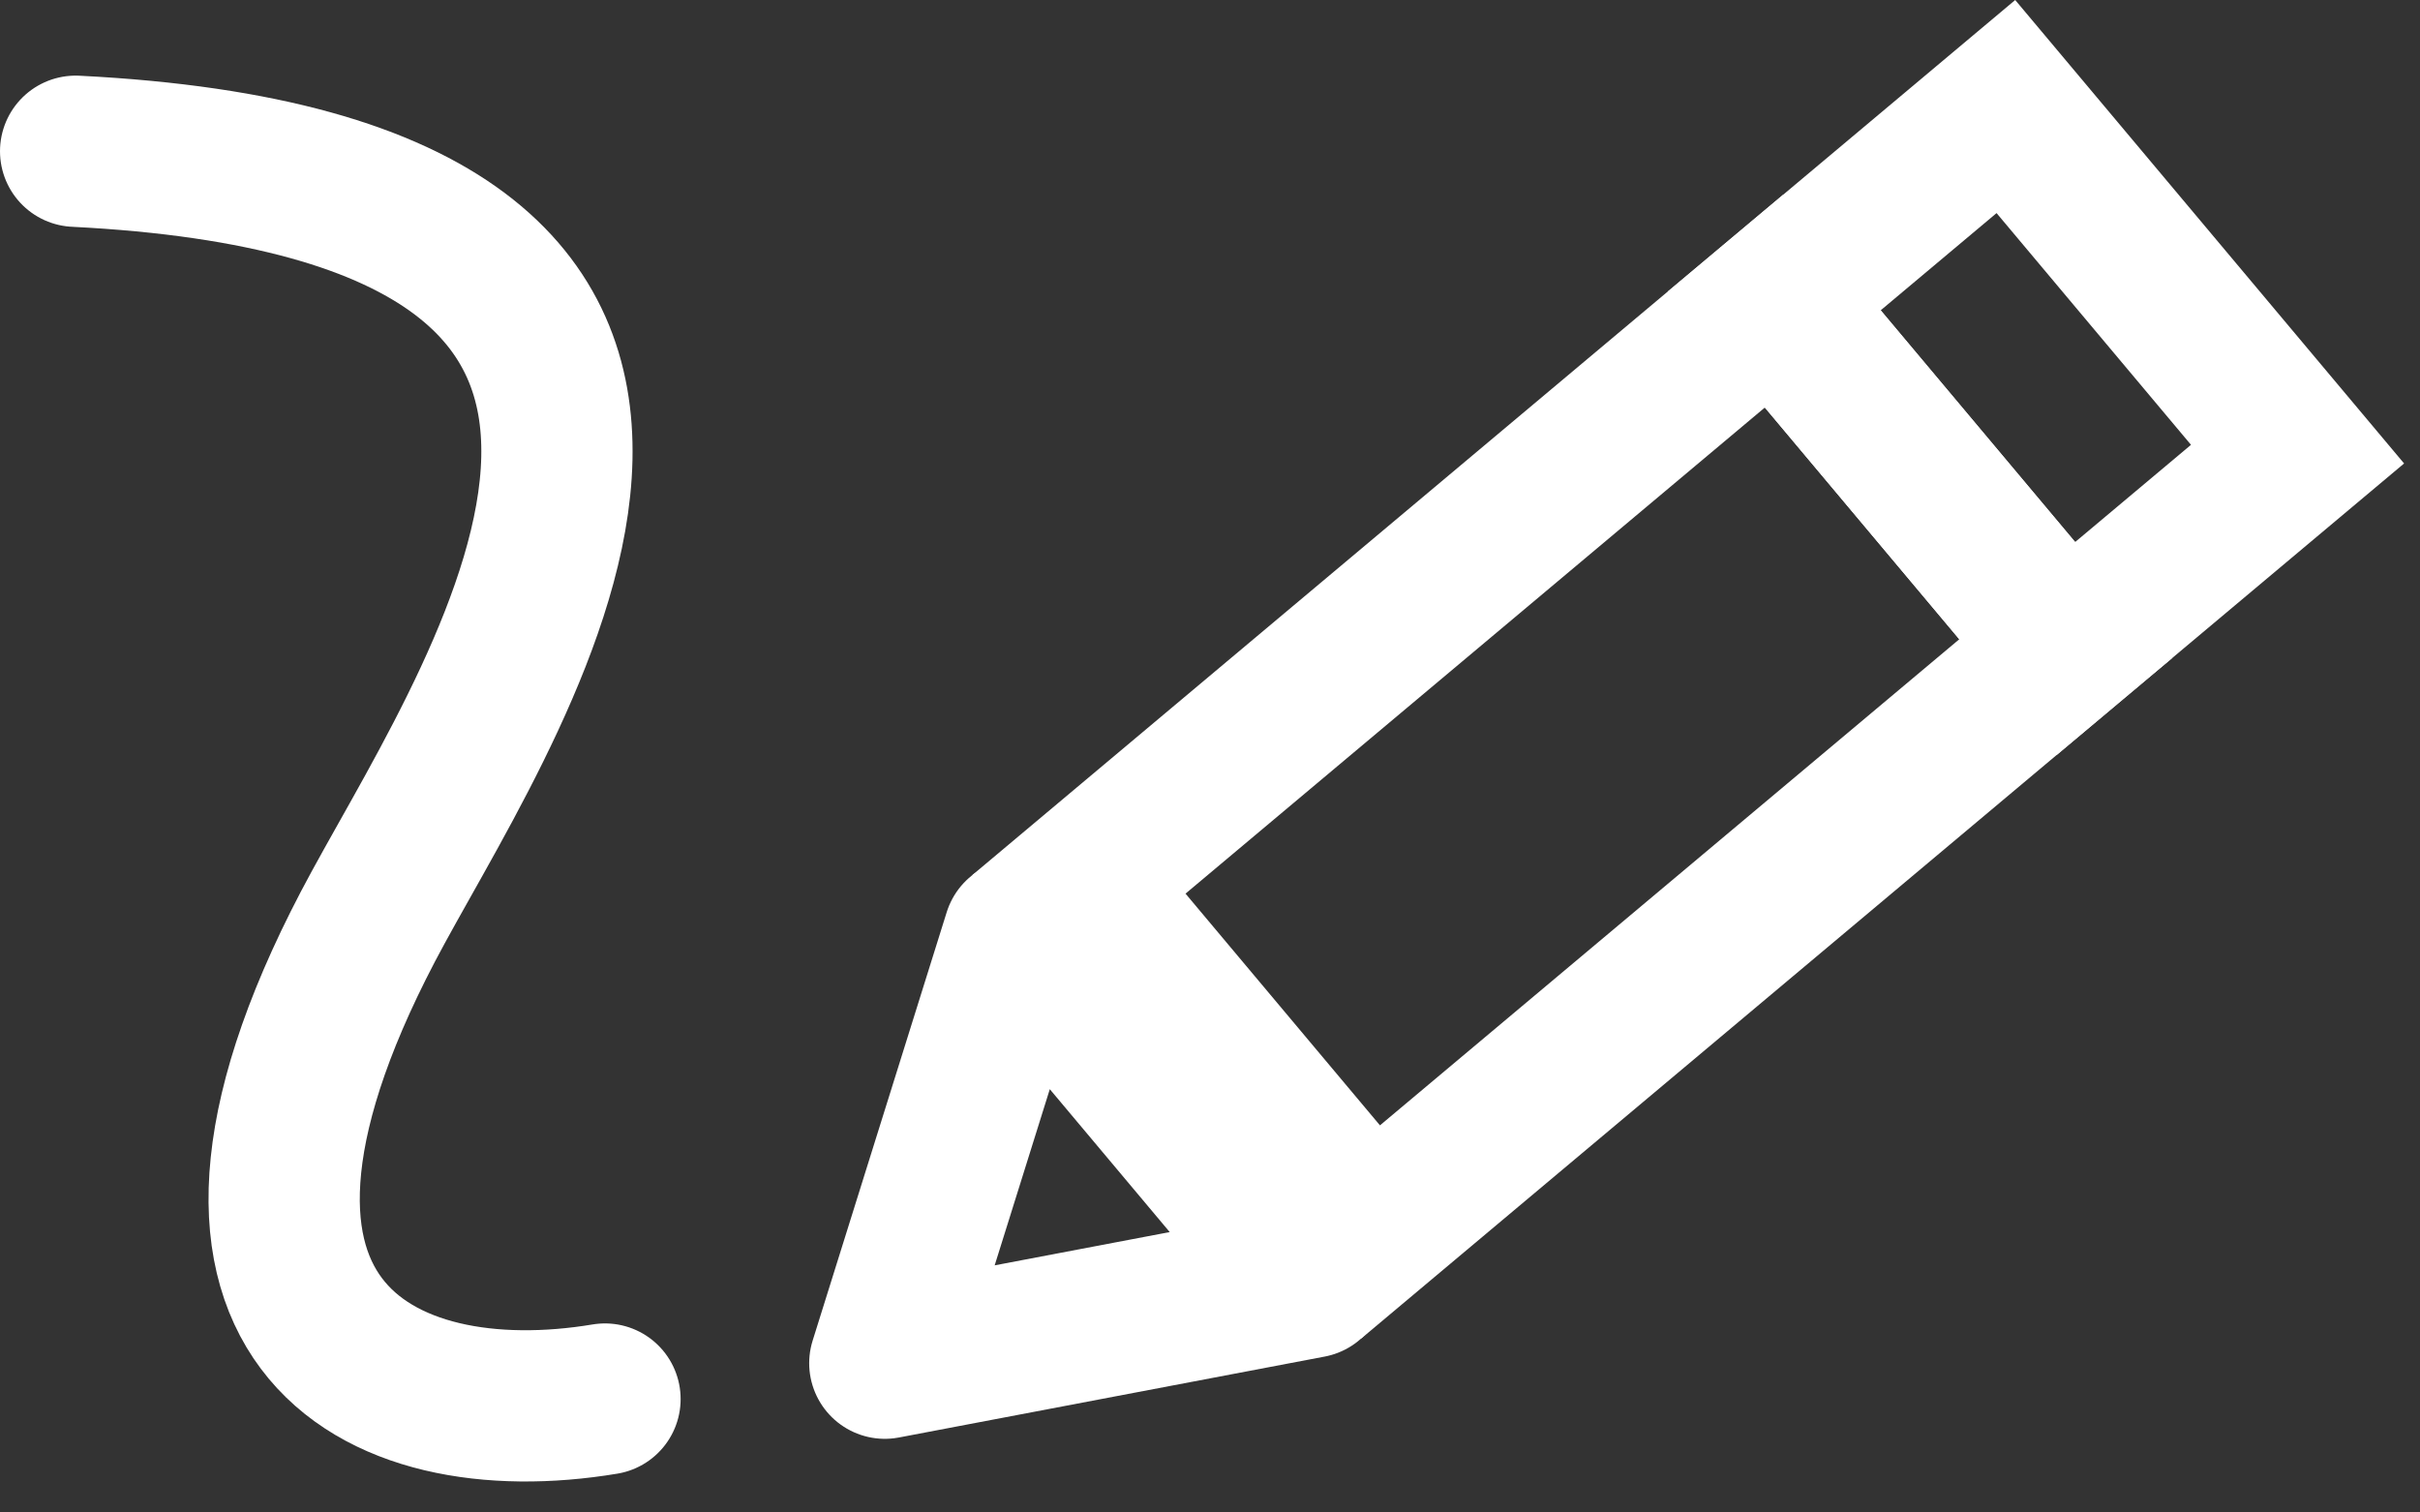 <svg width="32" height="20" viewBox="0 0 32 20" fill="none" xmlns="http://www.w3.org/2000/svg">
<rect x="0" y="0" width="32" height="20" fill="#333333" stroke="none"/>
<g clip-path="url(#clip0)">
<path d="M11.7 18.026L13.473 12.36L17.33 16.956L11.7 18.026Z" stroke="white" stroke-width="2" stroke-linejoin="round"/>
<rect x="23.46" y="3.98" width="6" height="12" transform="rotate(50 23.46 3.98)" stroke="white" stroke-width="2"/>
<rect x="26.524" y="1.409" width="6" height="4" transform="rotate(50 26.524 1.409)" stroke="white" stroke-width="2"/>
<path d="M8 18.5C5 19 2 17.5 5 12C6.636 9 11 2.5 1 2" stroke="white" stroke-width="2" stroke-linecap="round"/>
</g>
<defs>
<clipPath id="clip0">
<rect width="32" height="20" fill="white"/>
</clipPath>
</defs>
</svg>
